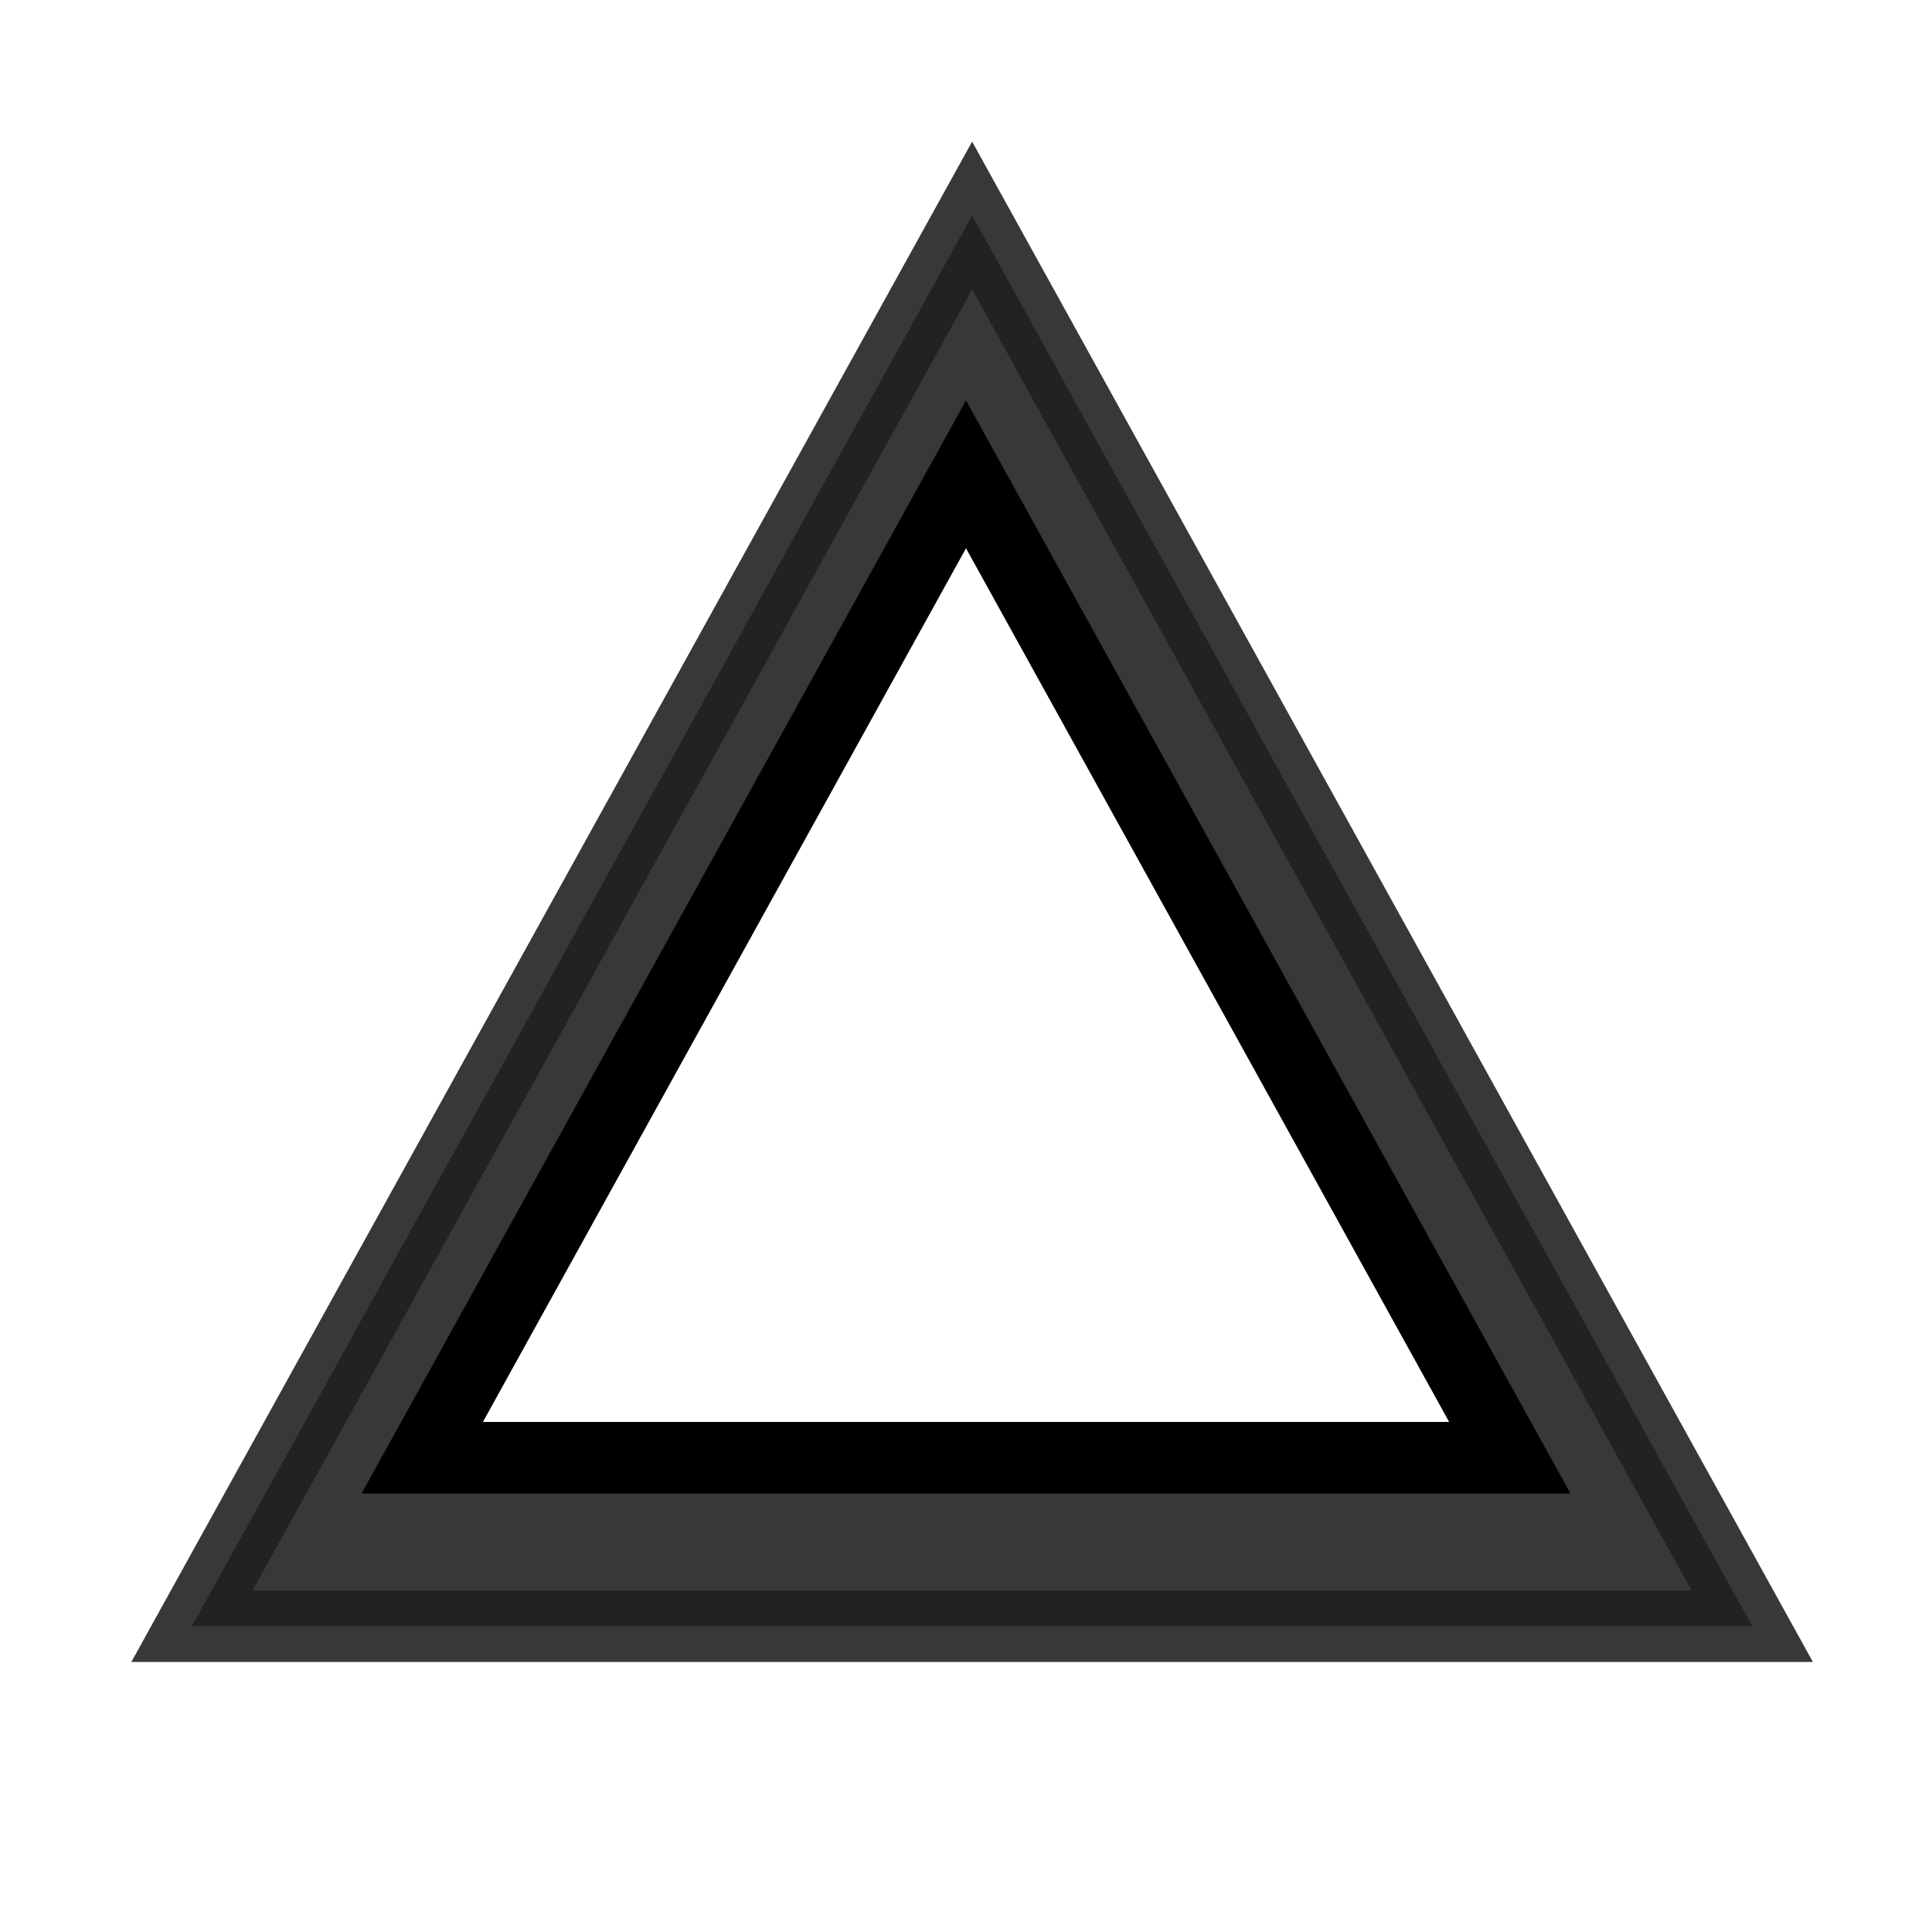 <?xml version="1.0" encoding="UTF-8" standalone="no"?>
<!-- Created with Inkscape (http://www.inkscape.org/) -->

<svg
   xmlns:dc="http://purl.org/dc/elements/1.1/"
   xmlns:cc="http://creativecommons.org/ns#"
   xmlns:rdf="http://www.w3.org/1999/02/22-rdf-syntax-ns#"
   xmlns:svg="http://www.w3.org/2000/svg"
   xmlns="http://www.w3.org/2000/svg"
   xmlns:sodipodi="http://sodipodi.sourceforge.net/DTD/sodipodi-0.dtd"
   xmlns:inkscape="http://www.inkscape.org/namespaces/inkscape"
   width="27"
   height="27"
   id="svg3034"
   version="1.1"
   inkscape:version="0.48.4 r9939"
   sodipodi:docname="ic_ship_r.svg"
   inkscape:export-filename="C:\wrk\WarThunder\images\newicons\airdefense.png"
   inkscape:export-xdpi="900"
   inkscape:export-ydpi="900">
  <defs
     id="defs3036">
    <linearGradient
       id="linearGradient3855">
      <stop
         style="stop-color:#7fd509;stop-opacity:1;"
         offset="0"
         id="stop3857" />
      <stop
         id="stop3863"
         offset="1"
         style="stop-color:#7fd509;stop-opacity:0.749;" />
    </linearGradient>
    <filter
       inkscape:collect="always"
       id="filter3796"
       x="-0.171"
       width="1.343"
       y="-0.19"
       height="1.379">
      <feGaussianBlur
         inkscape:collect="always"
         stdDeviation="1.353"
         id="feGaussianBlur3798" />
    </filter>
  </defs>
  <sodipodi:namedview
     id="base"
     pagecolor="#ffffff"
     bordercolor="#666666"
     borderopacity="1.0"
     inkscape:pageopacity="0.0"
     inkscape:pageshadow="2"
     inkscape:zoom="11.197802"
     inkscape:cx="4.9878446"
     inkscape:cy="16.625123"
     inkscape:current-layer="layer1"
     showgrid="true"
     inkscape:grid-bbox="true"
     inkscape:document-units="px"
     inkscape:window-width="1837"
     inkscape:window-height="1006"
     inkscape:window-x="1272"
     inkscape:window-y="18"
     inkscape:window-maximized="1" />
  <g
     id="layer1"
     inkscape:label="Layer 1"
     inkscape:groupmode="layer"
     transform="translate(0,-5)">
    <path
       sodipodi:nodetypes="cccc"
       inkscape:connector-curvature="0"
       id="path3790"
       d="m 13.5,9.936 9.472,17.128 c -14.521,0 -0.72,0 -18.944,0 z"
       style="opacity:0.88;fill:#000000;fill-opacity:1;fill-rule:nonzero;stroke:#000000;stroke-width:0.869;stroke-miterlimit:4;stroke-opacity:1;stroke-dasharray:none;filter:url(#filter3796)"
       transform="matrix(1.151,0,0,1.151,-1.953,-3.424)" />
    <path
       style="fill:#ffffff;fill-opacity:1;fill-rule:nonzero;stroke:#000000;stroke-width:1;stroke-miterlimit:4;stroke-opacity:1;stroke-dasharray:none"
       d="m 13.5,11.629 7.6,13.743 c -11.651,0 -0.578,0 -15.199,0 z"
       id="rect3787"
       inkscape:connector-curvature="0"
       sodipodi:nodetypes="cccc" />
  </g>
</svg>
